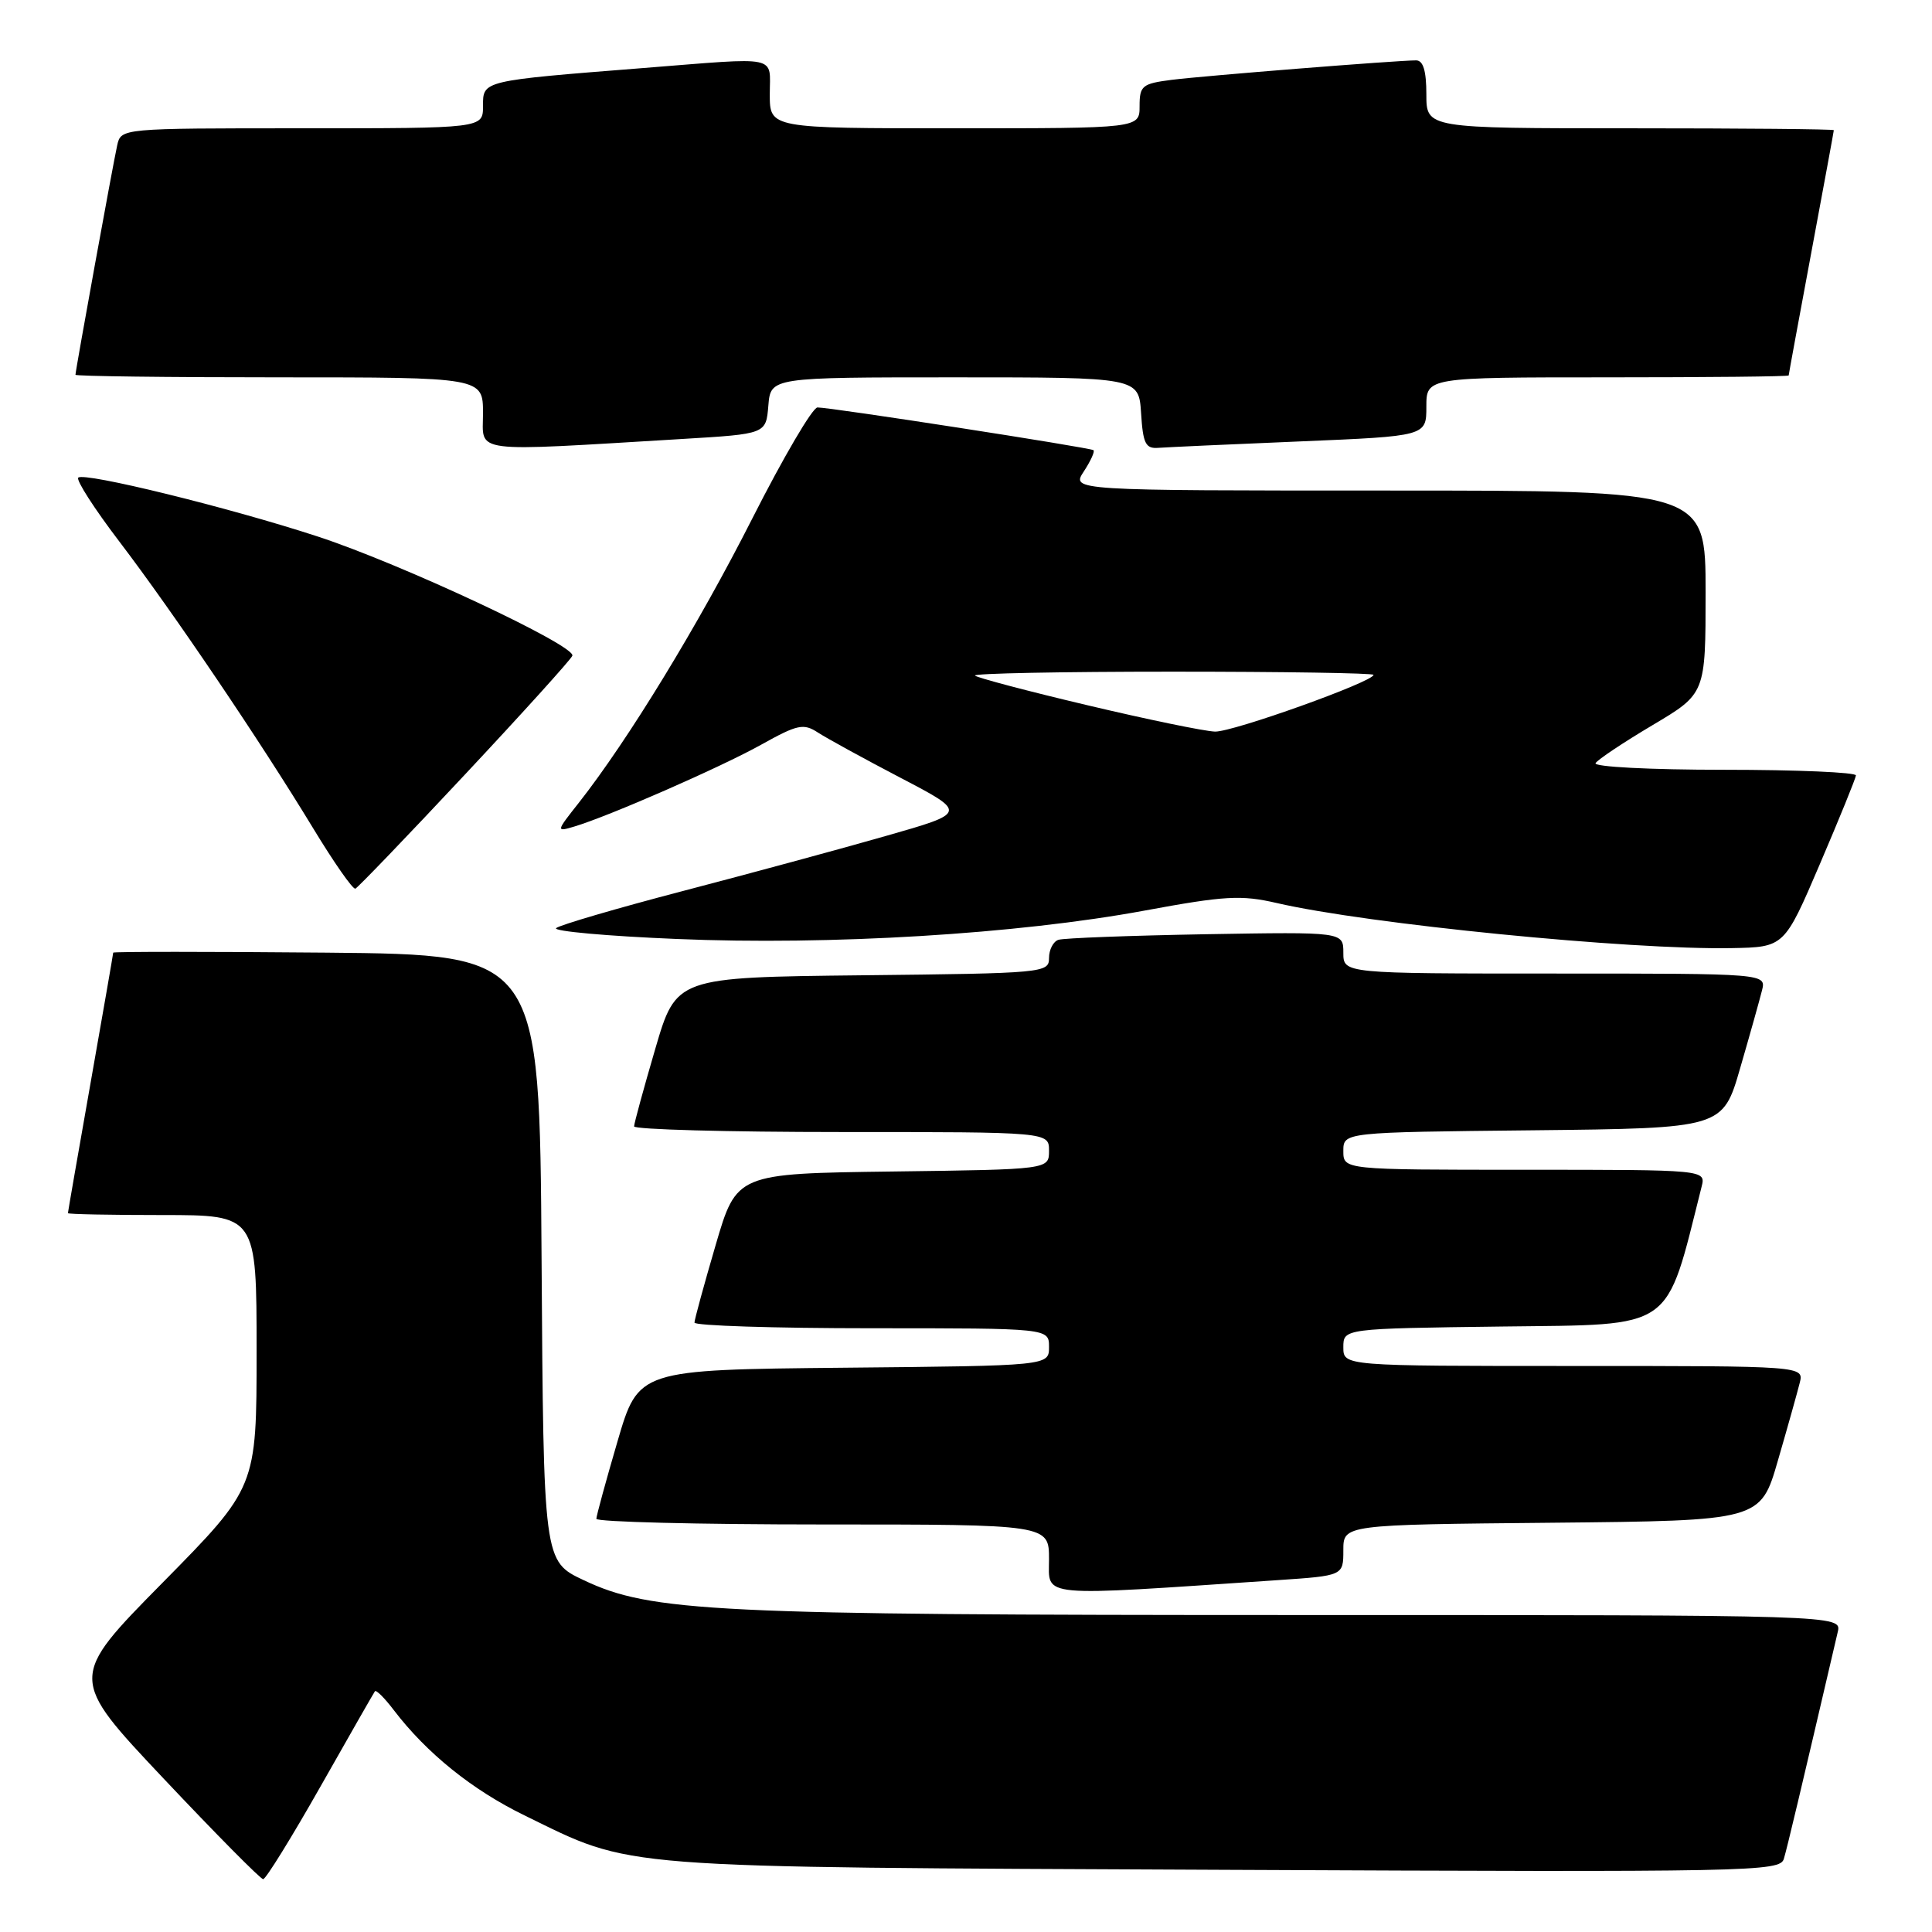 <?xml version="1.0" encoding="UTF-8" standalone="no"?>
<!DOCTYPE svg PUBLIC "-//W3C//DTD SVG 1.1//EN" "http://www.w3.org/Graphics/SVG/1.1/DTD/svg11.dtd" >
<svg xmlns="http://www.w3.org/2000/svg" xmlns:xlink="http://www.w3.org/1999/xlink" version="1.1" viewBox="0 0 256 256">
 <g >
 <path fill="currentColor"
d=" M 42.45 236.75 C 46.27 230.01 49.52 224.32 49.68 224.10 C 49.84 223.88 50.97 225.00 52.18 226.60 C 56.54 232.31 62.57 237.17 69.48 240.54 C 84.08 247.67 80.45 247.39 162.17 247.76 C 232.37 248.08 235.86 248.01 236.37 246.30 C 236.82 244.80 238.51 237.70 243.51 216.25 C 244.04 214.00 244.04 214.00 171.74 214.00 C 94.52 214.00 86.25 213.60 77.34 209.38 C 72.02 206.87 72.02 206.87 71.76 166.68 C 71.50 126.50 71.50 126.50 43.25 126.23 C 27.71 126.09 15.00 126.09 15.00 126.23 C 15.00 126.38 13.65 134.15 12.00 143.50 C 10.35 152.85 9.00 160.61 9.00 160.75 C 9.00 160.89 14.62 161.00 21.50 161.00 C 34.00 161.00 34.00 161.00 34.00 179.04 C 34.00 197.08 34.00 197.08 21.55 209.71 C 9.10 222.33 9.10 222.33 21.67 235.66 C 28.59 243.00 34.53 249.00 34.87 249.00 C 35.22 249.00 38.63 243.49 42.45 236.75 Z  M 169.25 209.38 C 178.00 208.79 178.00 208.79 178.00 205.41 C 178.00 202.03 178.00 202.03 205.64 201.77 C 233.28 201.50 233.28 201.50 235.59 193.50 C 236.87 189.10 238.16 184.49 238.47 183.25 C 239.04 181.00 239.04 181.00 208.52 181.00 C 178.00 181.00 178.00 181.00 178.00 178.52 C 178.00 176.04 178.00 176.04 199.14 175.77 C 222.10 175.48 220.62 176.52 225.47 157.25 C 226.04 155.00 226.04 155.00 202.02 155.00 C 178.00 155.00 178.00 155.00 178.00 152.52 C 178.00 150.03 178.00 150.03 203.14 149.77 C 228.28 149.50 228.28 149.50 230.59 141.50 C 231.87 137.10 233.16 132.49 233.47 131.25 C 234.04 129.00 234.04 129.00 206.02 129.00 C 178.00 129.00 178.00 129.00 178.00 126.24 C 178.00 123.48 178.00 123.48 159.75 123.79 C 149.71 123.97 140.94 124.30 140.25 124.53 C 139.56 124.75 139.00 125.84 139.00 126.95 C 139.00 128.91 138.30 128.97 114.30 129.23 C 89.60 129.50 89.60 129.50 86.82 139.00 C 85.29 144.22 84.03 148.84 84.02 149.25 C 84.01 149.66 96.38 150.00 111.50 150.00 C 139.00 150.00 139.00 150.00 139.00 152.48 C 139.00 154.96 139.00 154.96 118.30 155.23 C 97.60 155.50 97.60 155.50 94.82 165.00 C 93.29 170.22 92.03 174.84 92.02 175.25 C 92.01 175.66 102.57 176.00 115.50 176.00 C 139.00 176.00 139.00 176.00 139.00 178.48 C 139.00 180.97 139.00 180.97 111.80 181.23 C 84.60 181.50 84.60 181.50 81.82 191.00 C 80.29 196.22 79.03 200.84 79.02 201.25 C 79.01 201.66 92.50 202.00 109.00 202.00 C 139.00 202.00 139.00 202.00 139.00 206.62 C 139.00 211.72 137.16 211.55 169.25 209.38 Z  M 241.14 114.50 C 243.73 108.45 245.88 103.16 245.92 102.75 C 245.97 102.34 238.10 102.00 228.44 102.00 C 218.66 102.00 211.12 101.61 211.42 101.12 C 211.72 100.64 215.12 98.37 218.98 96.08 C 226.00 91.91 226.00 91.91 226.00 78.46 C 226.00 65.00 226.00 65.00 183.98 65.00 C 141.95 65.00 141.95 65.00 143.61 62.47 C 144.52 61.08 145.10 59.81 144.89 59.65 C 144.42 59.30 110.01 53.97 108.32 53.99 C 107.66 54.00 103.77 60.64 99.66 68.75 C 92.51 82.86 83.21 98.09 76.69 106.38 C 73.68 110.19 73.67 110.24 76.07 109.53 C 80.67 108.16 95.51 101.66 100.87 98.67 C 105.68 95.99 106.47 95.82 108.37 97.06 C 109.54 97.82 114.48 100.53 119.34 103.07 C 128.18 107.69 128.18 107.69 117.34 110.78 C 111.38 112.49 99.30 115.76 90.50 118.06 C 81.70 120.36 74.14 122.58 73.69 122.98 C 73.25 123.39 80.45 124.04 89.69 124.42 C 110.02 125.28 134.82 123.77 151.65 120.66 C 162.30 118.69 164.46 118.57 169.15 119.65 C 181.25 122.45 215.89 125.88 229.46 125.63 C 236.43 125.50 236.43 125.50 241.14 114.50 Z  M 61.59 102.65 C 69.24 94.48 75.65 87.39 75.84 86.89 C 76.33 85.56 53.10 74.68 42.07 71.08 C 30.37 67.25 11.14 62.53 10.37 63.29 C 10.06 63.61 12.50 67.41 15.80 71.74 C 22.90 81.06 34.51 98.24 41.50 109.76 C 44.25 114.29 46.76 117.89 47.09 117.75 C 47.42 117.61 53.95 110.82 61.59 102.65 Z  M 90.50 58.16 C 101.50 57.50 101.50 57.50 101.81 53.75 C 102.12 50.00 102.12 50.00 126.51 50.00 C 150.89 50.00 150.89 50.00 151.20 54.75 C 151.45 58.79 151.80 59.48 153.50 59.34 C 154.60 59.26 163.04 58.87 172.25 58.49 C 189.00 57.79 189.00 57.79 189.00 53.89 C 189.00 50.00 189.00 50.00 213.00 50.00 C 226.20 50.00 237.00 49.89 237.01 49.75 C 237.01 49.61 238.36 42.30 240.00 33.50 C 241.64 24.70 242.99 17.39 242.99 17.25 C 243.00 17.11 230.85 17.00 216.00 17.00 C 189.00 17.00 189.00 17.00 189.00 12.50 C 189.00 9.38 188.58 8.00 187.64 8.00 C 185.13 8.00 159.54 10.04 155.25 10.58 C 151.34 11.08 151.00 11.36 151.00 14.06 C 151.00 17.00 151.00 17.00 126.50 17.00 C 102.00 17.00 102.00 17.00 102.00 12.50 C 102.00 7.25 103.53 7.57 85.30 9.01 C 63.78 10.71 64.00 10.66 64.00 14.06 C 64.00 17.00 64.00 17.00 40.02 17.00 C 16.04 17.00 16.04 17.00 15.53 19.25 C 14.99 21.65 10.00 49.09 10.00 49.66 C 10.00 49.85 22.15 50.00 37.00 50.00 C 64.00 50.00 64.00 50.00 64.00 54.77 C 64.00 60.12 61.97 59.87 90.50 58.16 Z  M 144.10 93.45 C 136.18 91.58 129.47 89.80 129.19 89.52 C 128.90 89.23 140.67 89.00 155.33 89.00 C 170.00 89.00 182.00 89.19 182.00 89.42 C 182.00 90.33 163.36 97.00 161.00 96.94 C 159.62 96.90 152.02 95.33 144.10 93.45 Z "/>
</g>
</svg>